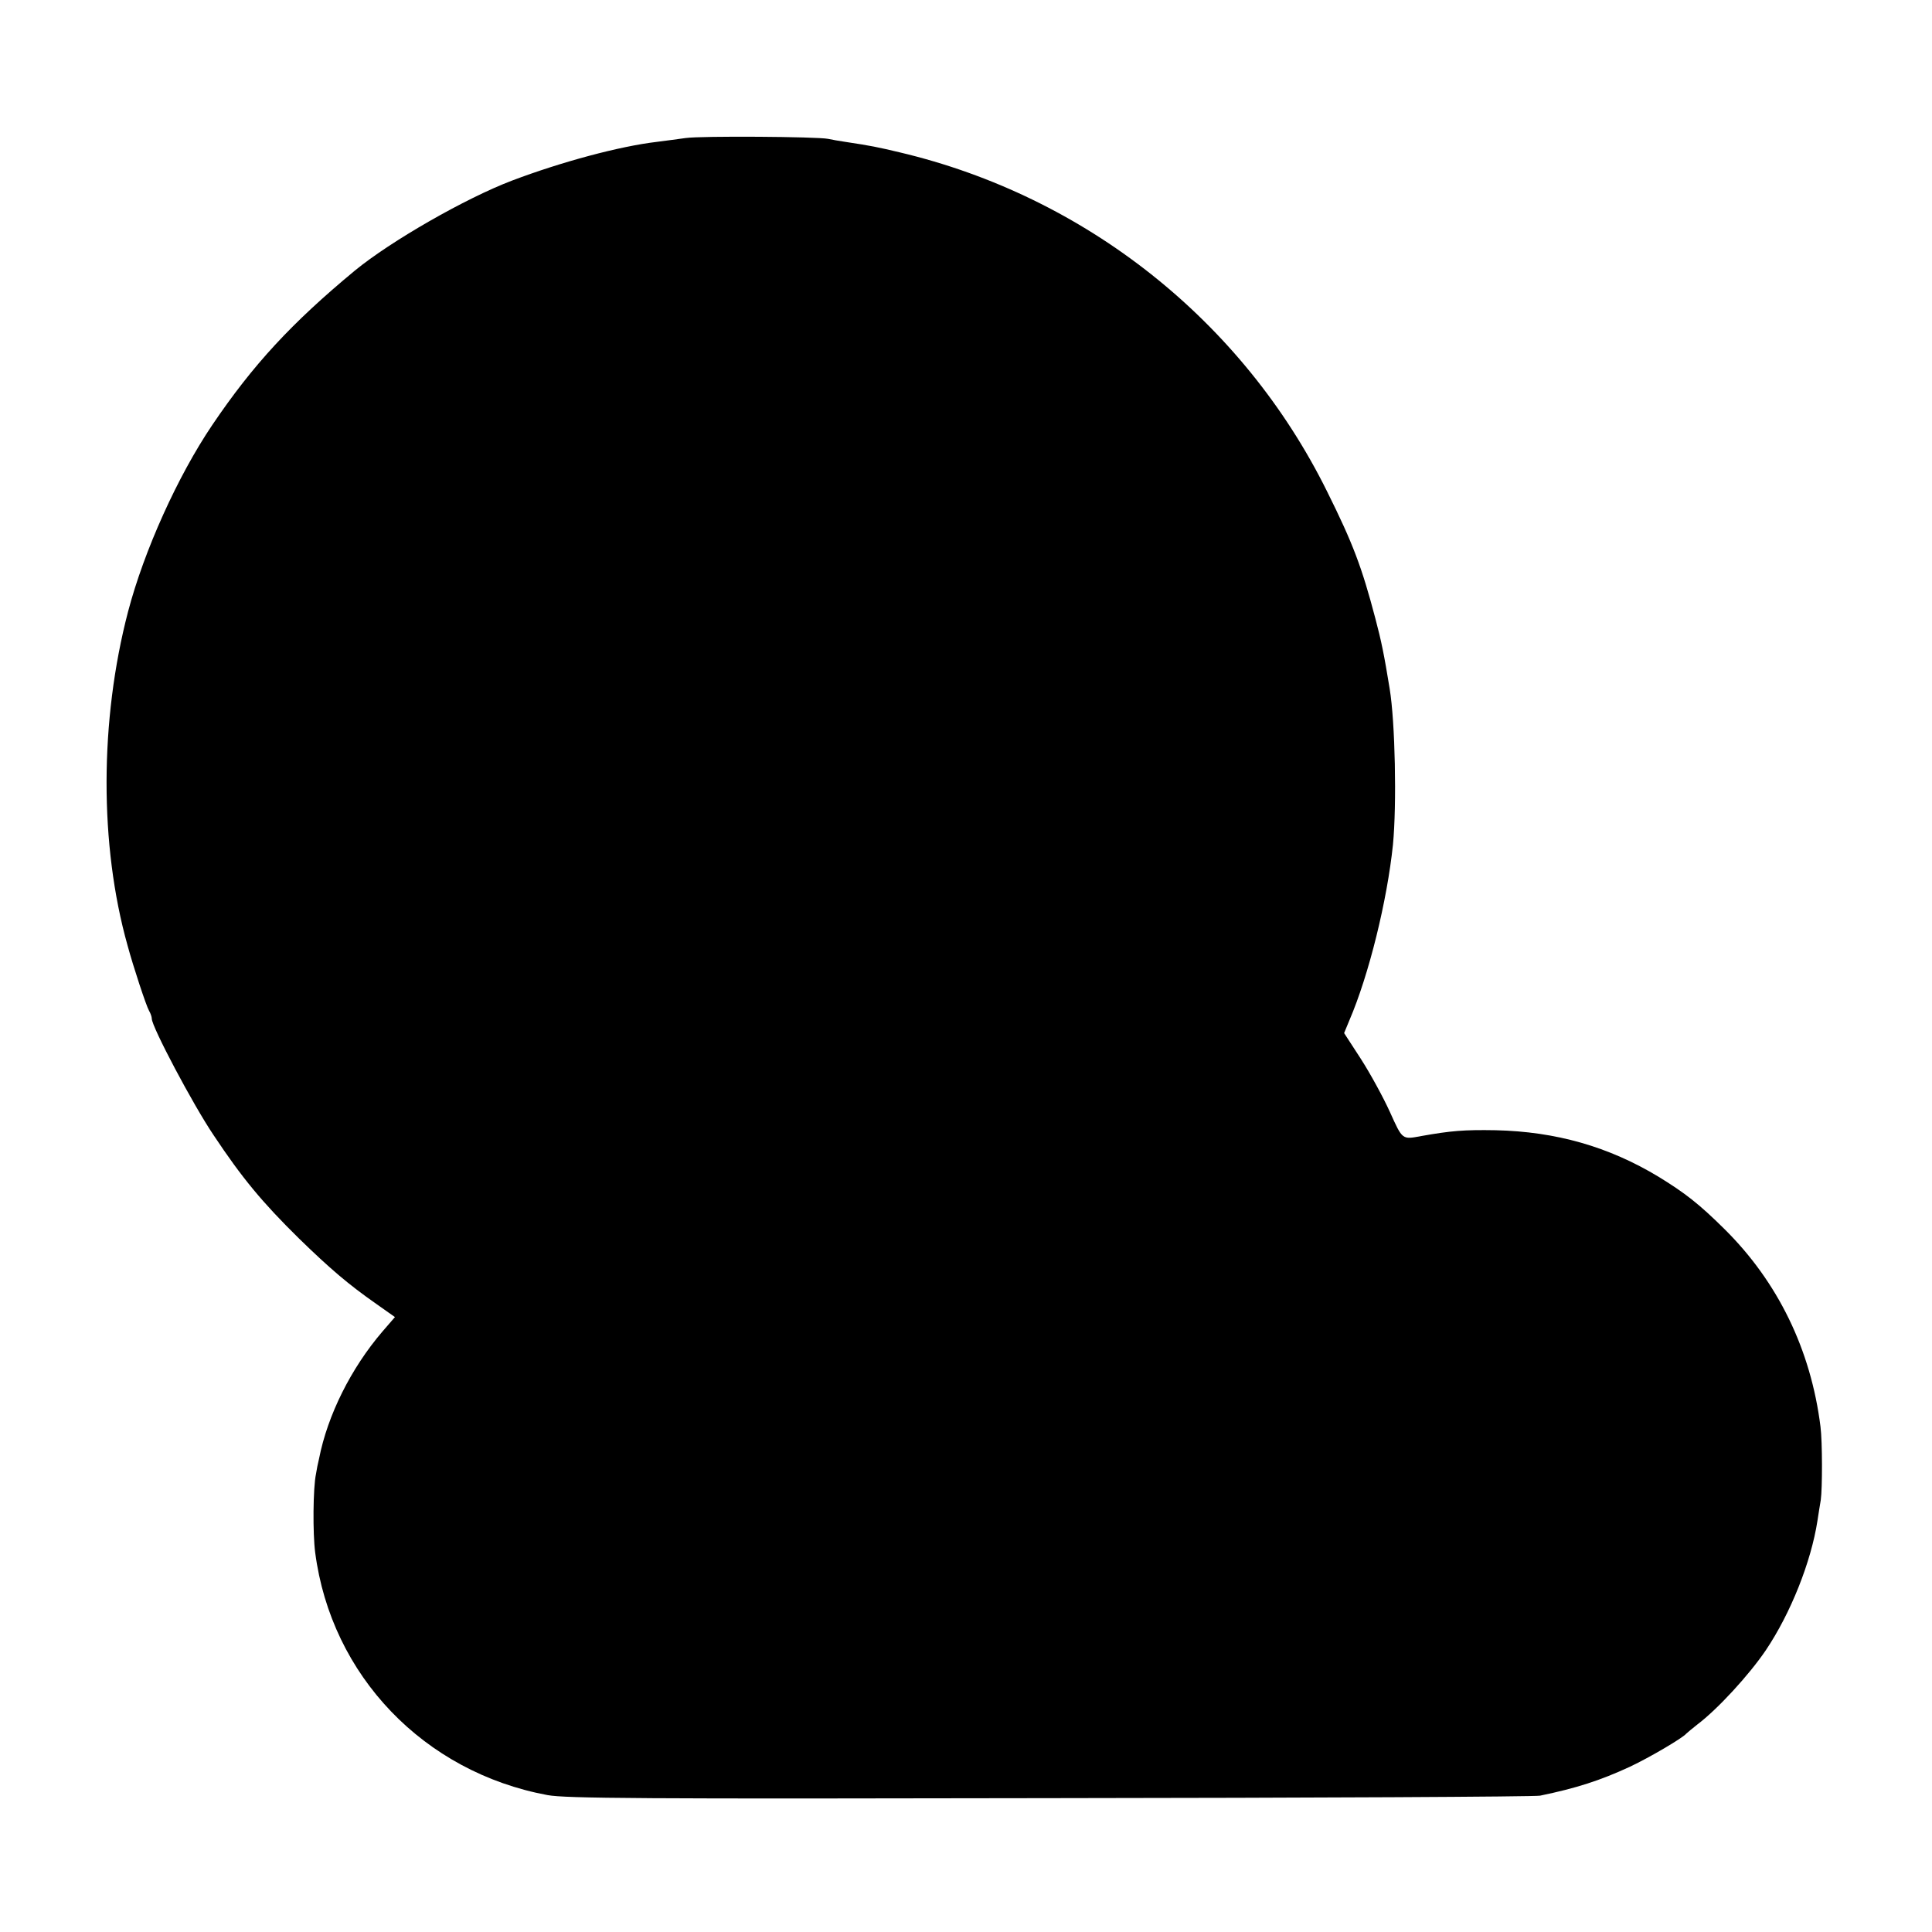 <?xml version="1.0" standalone="no"?>
<!DOCTYPE svg PUBLIC "-//W3C//DTD SVG 20010904//EN"
 "http://www.w3.org/TR/2001/REC-SVG-20010904/DTD/svg10.dtd">
<svg version="1.0" xmlns="http://www.w3.org/2000/svg"
 width="700pt" height="700pt" viewBox="0 0 700 700"
 preserveAspectRatio="xMidYMid meet">
<g transform="translate(0,700) scale(0.1,-0.1)"
fill="#000000" stroke="none">
<path d="M2485 6500 c-27 -4 -75 -10 -105 -14 -136 -16 -347 -73 -524 -140
-169 -64 -441 -220 -571 -327 -228 -189 -368 -340 -516 -559 -125 -185 -247
-455 -305 -676 -103 -394 -104 -846 -2 -1209 21 -78 68 -220 78 -237 6 -10 10
-23 10 -29 0 -29 149 -311 224 -422 103 -155 176 -243 308 -373 115 -112 181
-168 281 -238 l68 -48 -45 -52 c-114 -133 -199 -303 -230 -461 -4 -16 -9 -41
-11 -55 -11 -51 -12 -217 -3 -285 58 -446 394 -796 842 -879 66 -12 337 -14
1820 -11 957 1 1757 5 1776 9 131 27 218 55 326 105 72 34 191 104 204 120 3
3 21 18 40 33 73 55 187 179 248 269 90 134 164 320 187 469 4 25 9 59 12 75
6 42 6 211 -1 266 -35 280 -155 525 -348 716 -92 91 -142 130 -238 189 -182
110 -373 164 -591 169 -115 2 -162 -2 -269 -21 -70 -13 -68 -15 -114 87 -24
53 -71 139 -105 192 l-61 94 19 46 c71 165 137 434 158 637 14 146 8 444 -12
565 -20 123 -30 172 -52 255 -49 186 -81 271 -175 460 -306 618 -876 1069
-1548 1228 -80 19 -104 24 -197 38 -21 3 -49 8 -63 11 -40 8 -460 11 -515 3z"/>
</g>
</svg>
